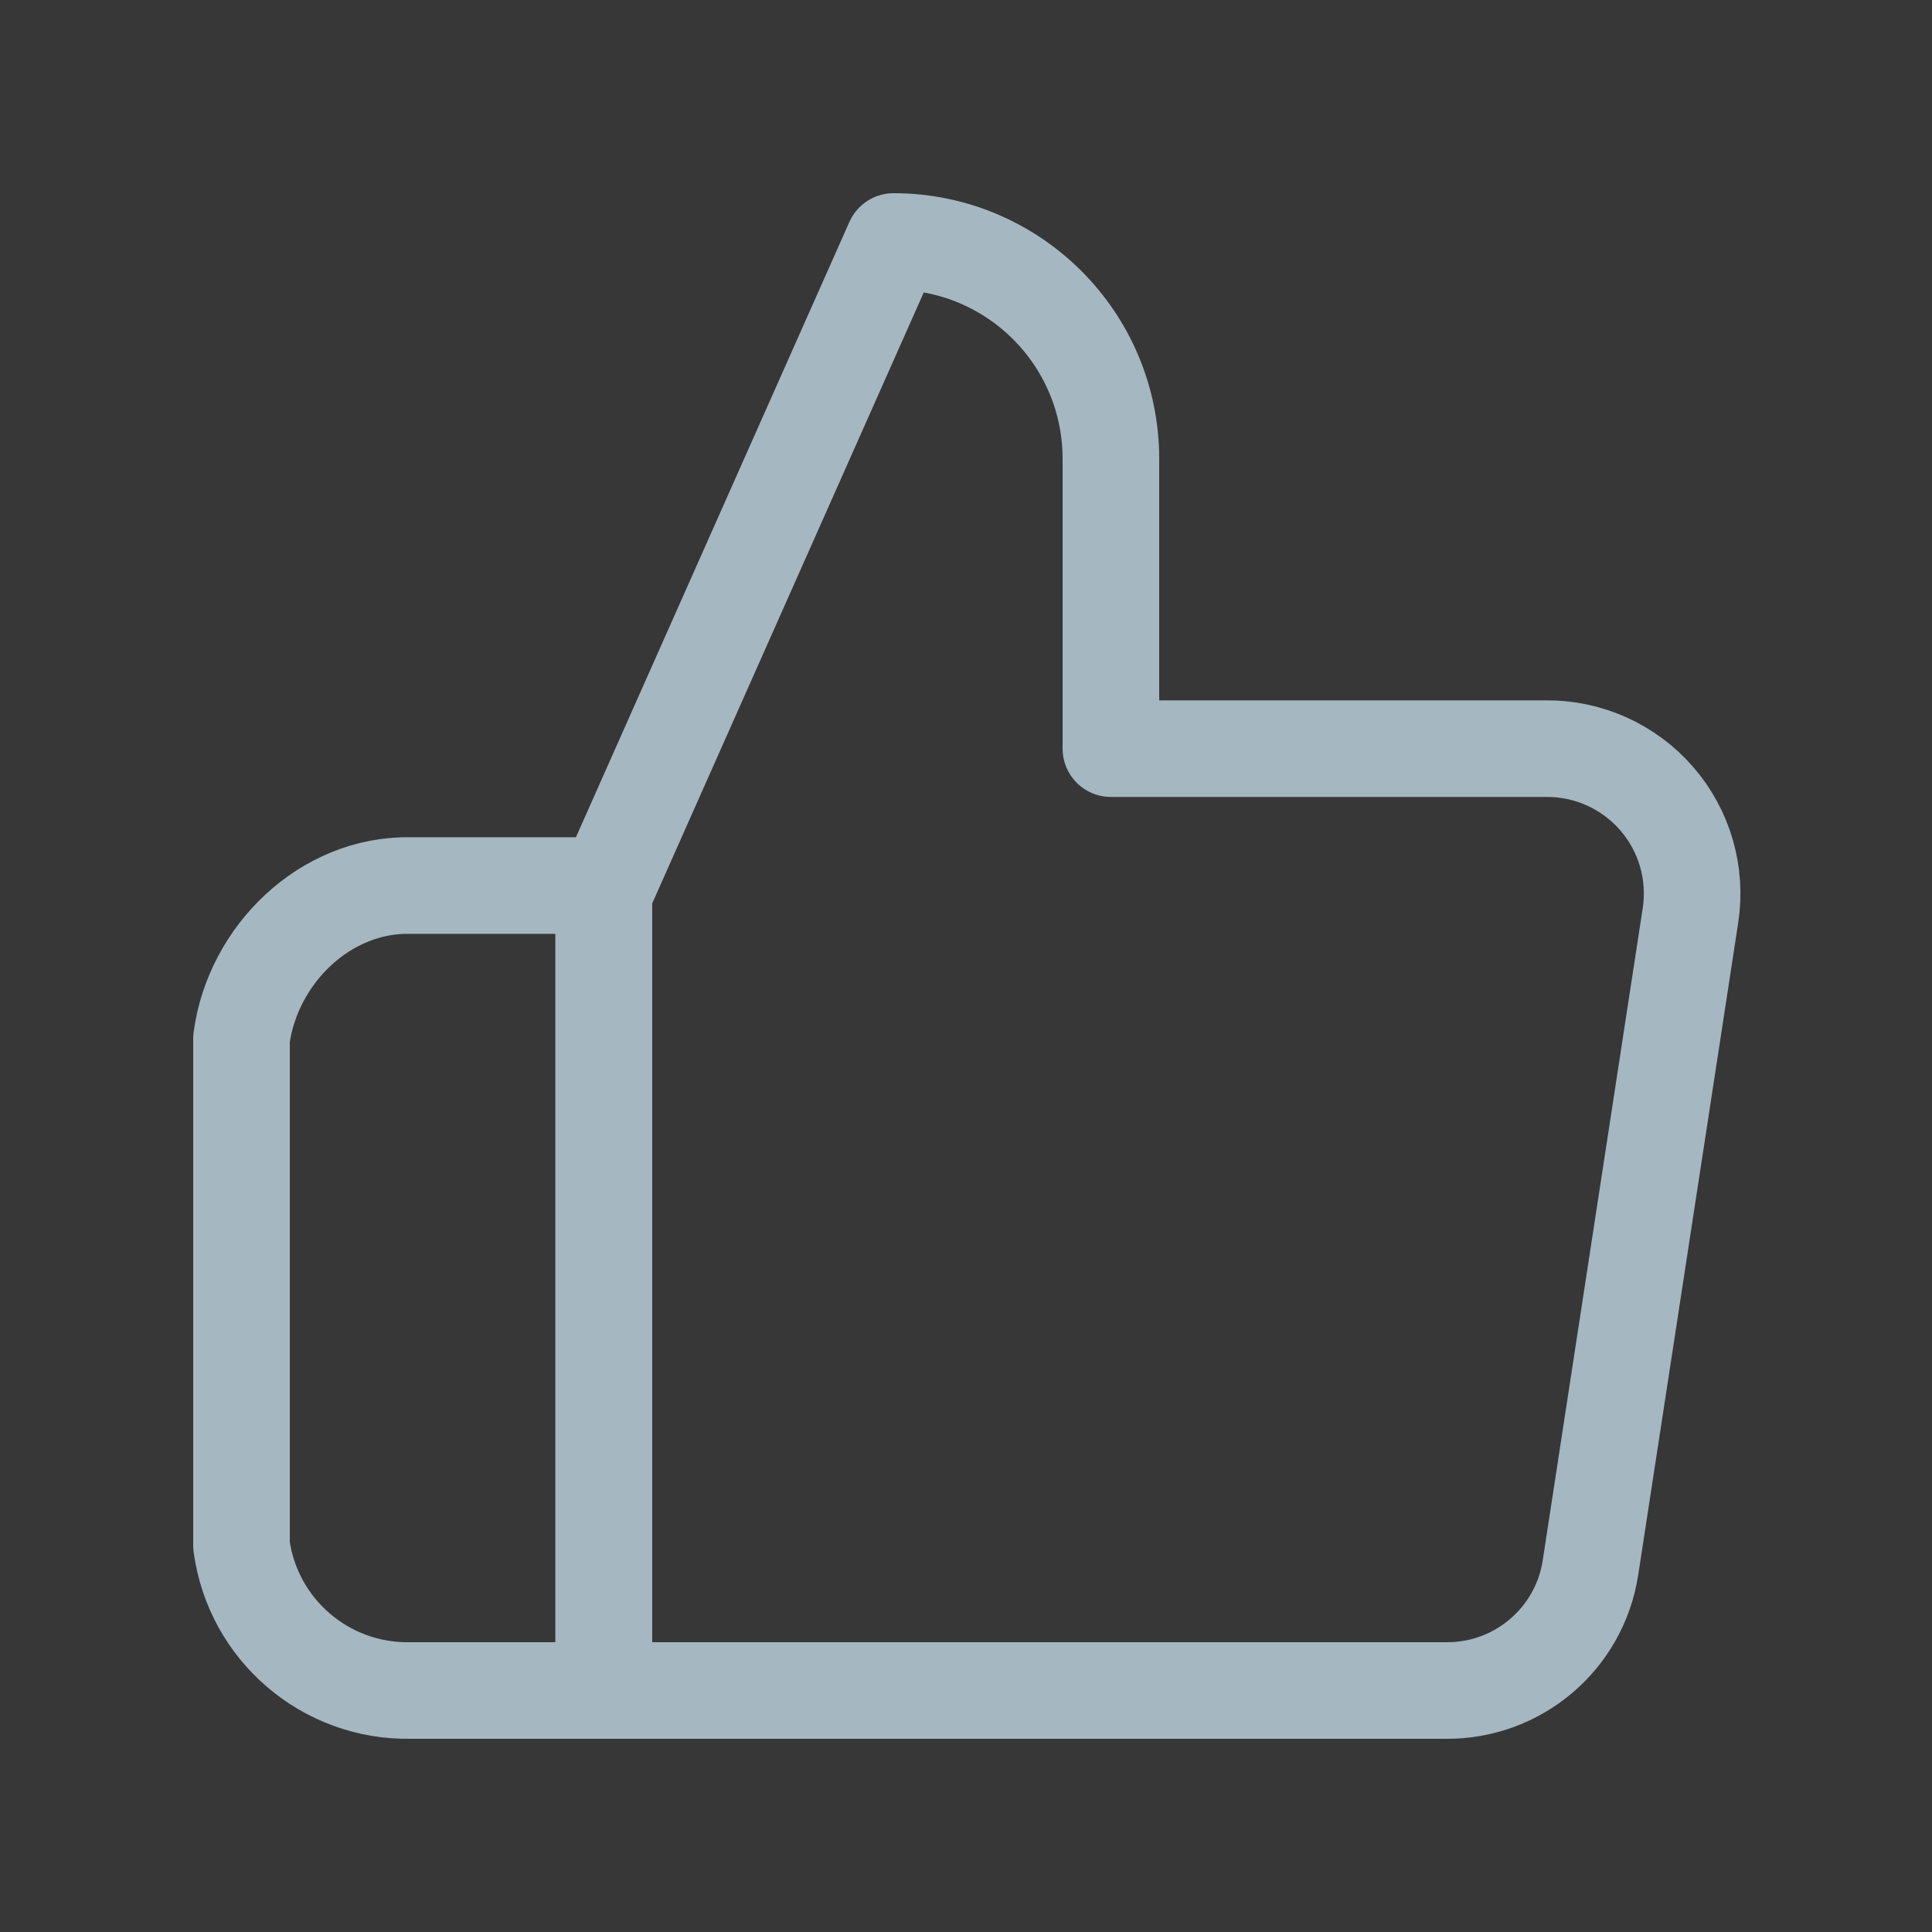 <?xml version="1.0" encoding="UTF-8"?>
<svg width="20px" height="20px" viewBox="0 0 20 20" version="1.1" xmlns="http://www.w3.org/2000/svg" xmlns:xlink="http://www.w3.org/1999/xlink">
    <rect x="0" y="0" width="20" height="20" fill="#333333" stroke="none"/>
    <title>thumbs-up</title>
    <g id="Page-1" stroke="none" stroke-width="1" fill="none" fill-rule="evenodd">
        <g id="thumbs-up">
            <rect id="Rectangle" fill-opacity="0.01" fill="#FFFFFF" fill-rule="nonzero" x="0" y="0" width="20" height="20"></rect>
            <rect id="Rectangle" fill-opacity="0.01" fill="#FFFFFF" fill-rule="nonzero" x="0" y="0" width="20" height="20"></rect>
            <path d="M11.5,7.75 L11.5,4.75 C11.5,3.507 10.493,2.5 9.25,2.5 L6.25,9.25 L6.25,17.5 L14.965,17.5 C15.713,17.508 16.353,16.965 16.465,16.225 L17.5,9.475 C17.566,9.04 17.438,8.598 17.149,8.266 C16.86,7.934 16.44,7.745 16,7.75 L11.5,7.75 Z" id="Path" stroke="#A5B7C0" stroke-linejoin="round"></path>
            <path d="M6.25,9.167 L4.247,9.167 C3.369,9.151 2.618,9.879 2.5,10.75 L2.5,16 C2.618,16.871 3.369,17.515 4.247,17.5 L6.25,17.5 L6.25,9.167 Z" id="Path" stroke="#A5B7C0" stroke-linejoin="round"></path>
        </g>
    </g>
</svg>